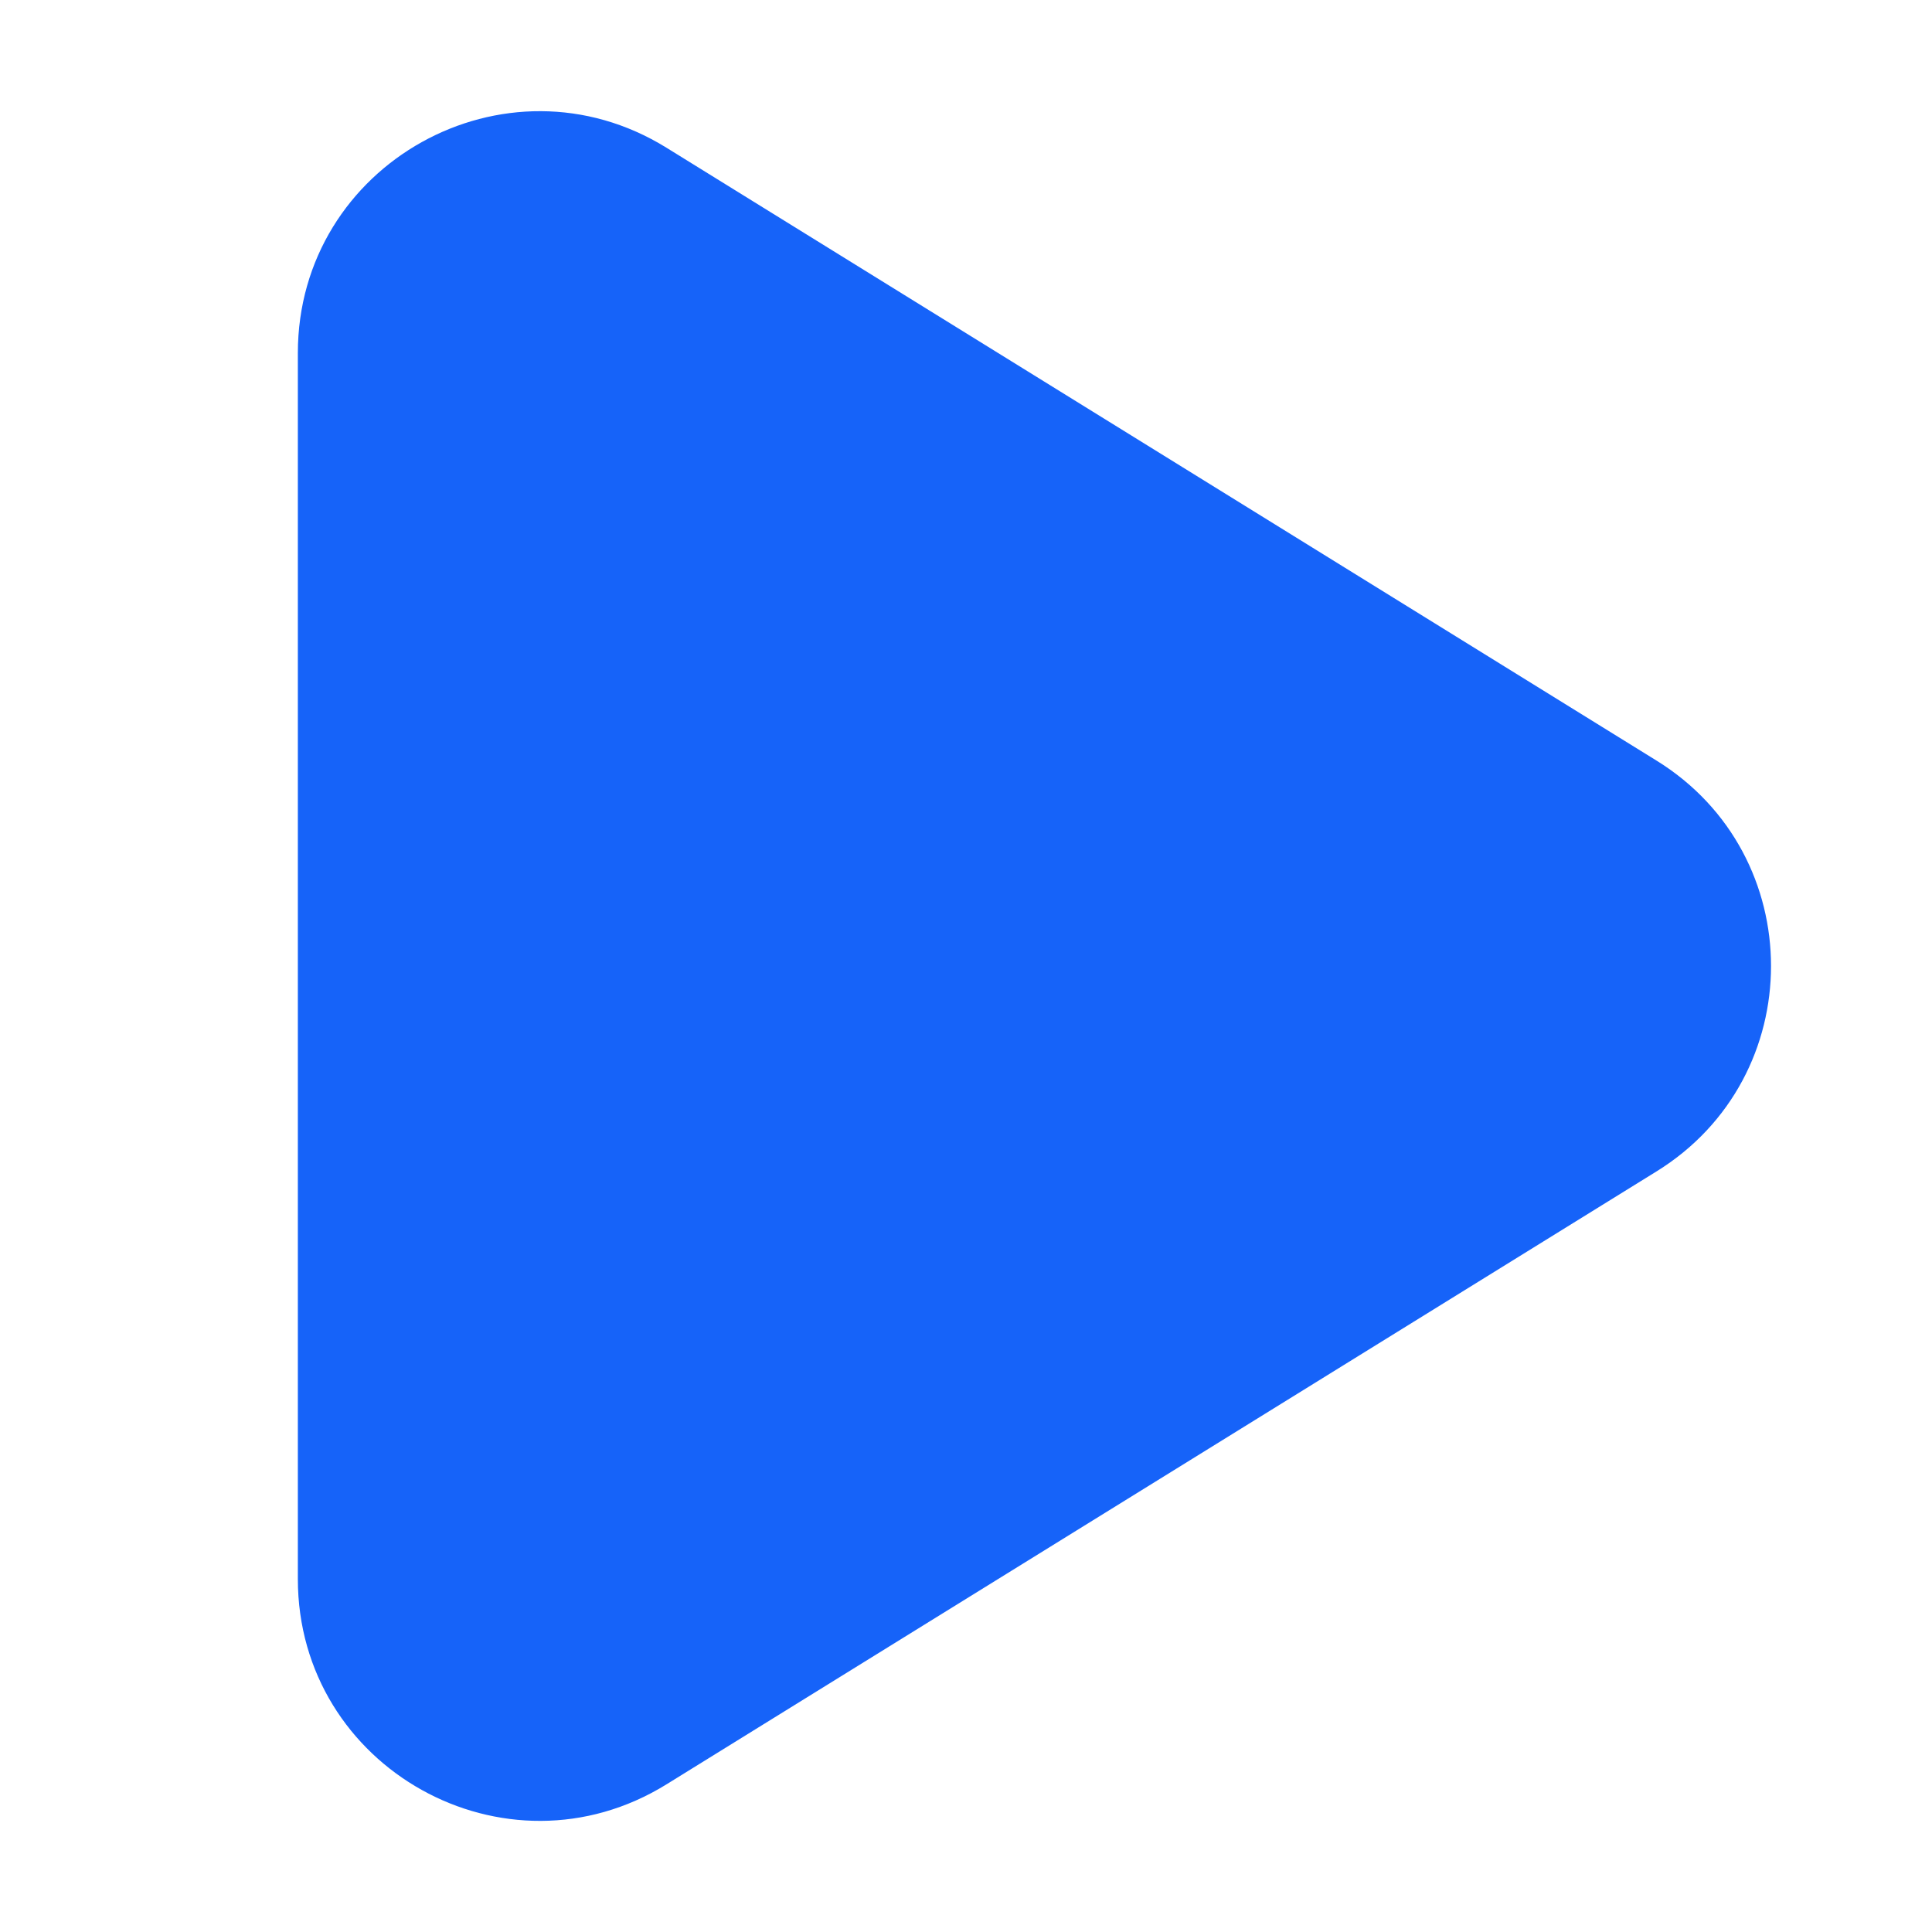 <svg xmlns="http://www.w3.org/2000/svg" width="24" height="24" viewBox="0 0 24 24" fill="none">
    <path
        d="M3.7 4.386C3.7 2.035 6.28 0.598 8.279 1.835L20.579 9.449C22.474 10.622 22.474 13.378 20.579 14.551L8.279 22.166C6.28 23.403 3.7 21.965 3.7 19.615V4.386Z"
        fill="#1663F9" />
</svg>